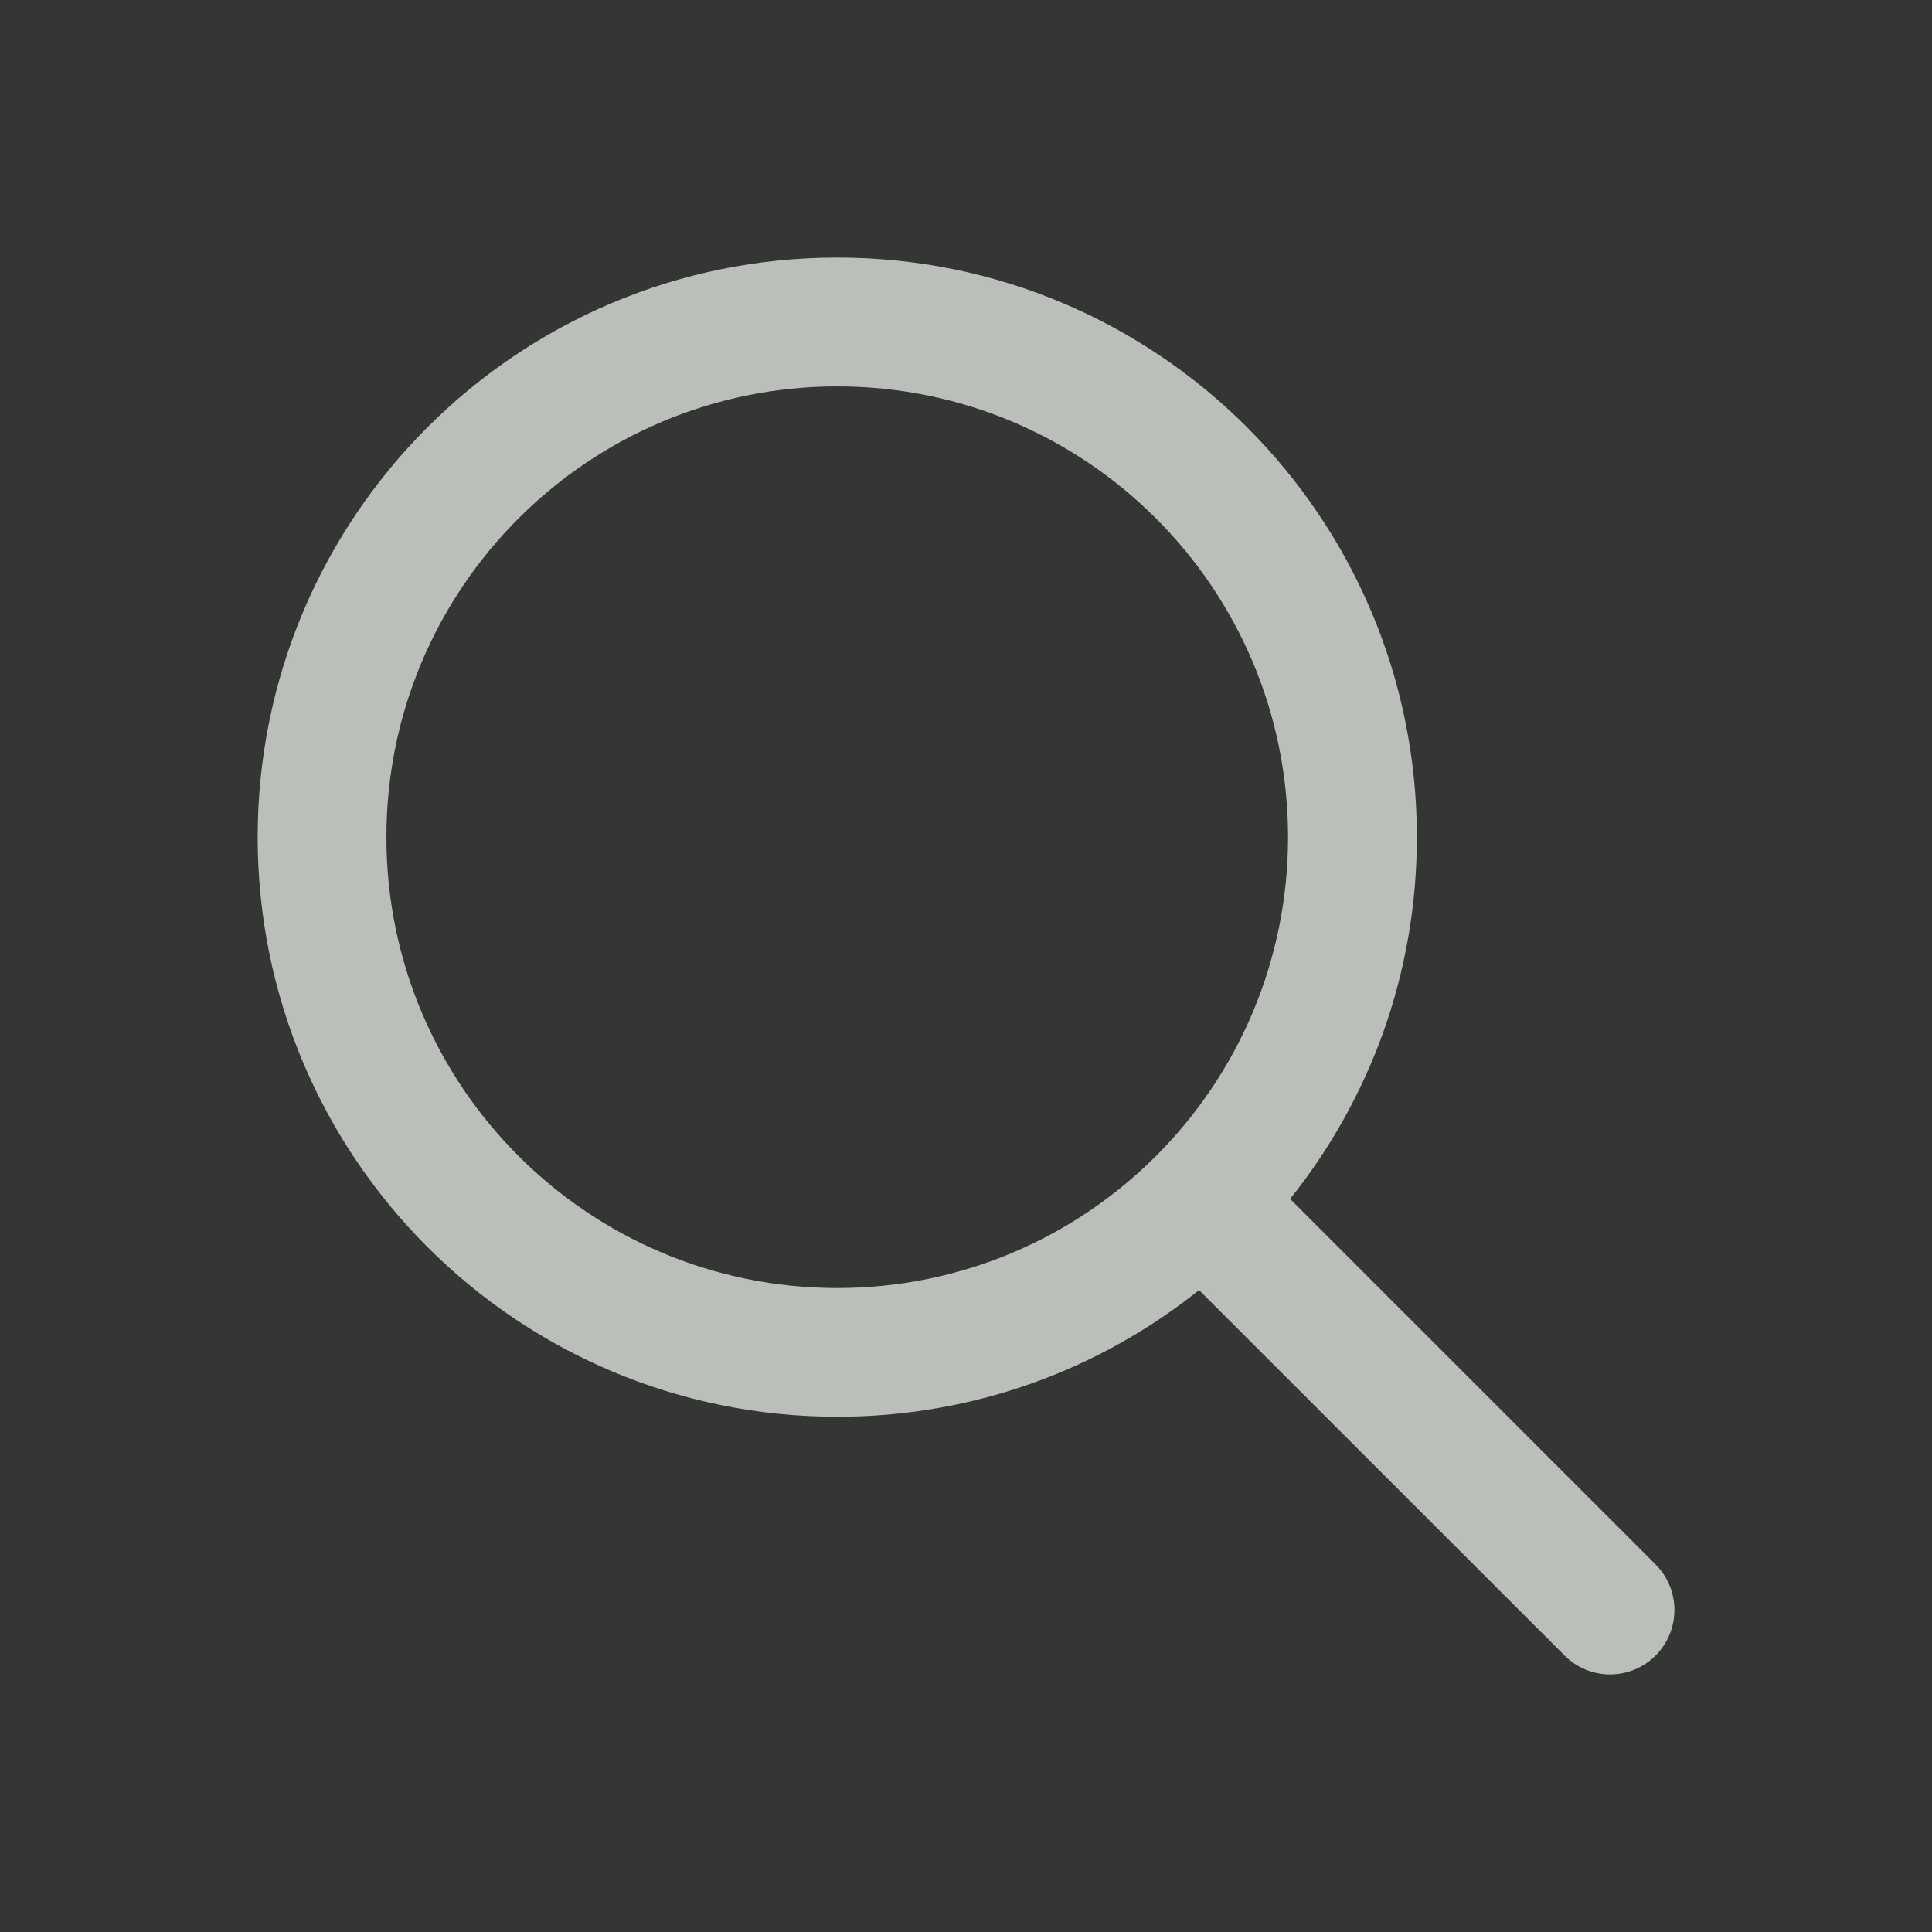<svg width="16" height="16" viewBox="0 0 16 16" fill="none" xmlns="http://www.w3.org/2000/svg">
<rect x="0" y="0" width="16" height="16" fill="#333333" stroke="none"/>
<rect width="16" height="16" fill="white" fill-opacity="0.01"/>
<path fill-rule="evenodd" clip-rule="evenodd" d="M10.667 6.933C10.667 8.995 8.996 10.667 6.934 10.667C4.872 10.667 3.2 8.995 3.2 6.933C3.2 4.872 4.872 3.2 6.934 3.2C8.996 3.2 10.667 4.872 10.667 6.933ZM9.93 10.684C9.109 11.341 8.067 11.733 6.934 11.733C4.283 11.733 2.134 9.584 2.134 6.933C2.134 4.282 4.283 2.133 6.934 2.133C9.585 2.133 11.734 4.282 11.734 6.933C11.734 8.067 11.341 9.108 10.684 9.929L13.711 12.956C13.919 13.165 13.919 13.502 13.711 13.71C13.503 13.919 13.165 13.919 12.957 13.71L9.93 10.684Z" fill="#F6FEF4" fill-opacity="0.69"/>
</svg>
